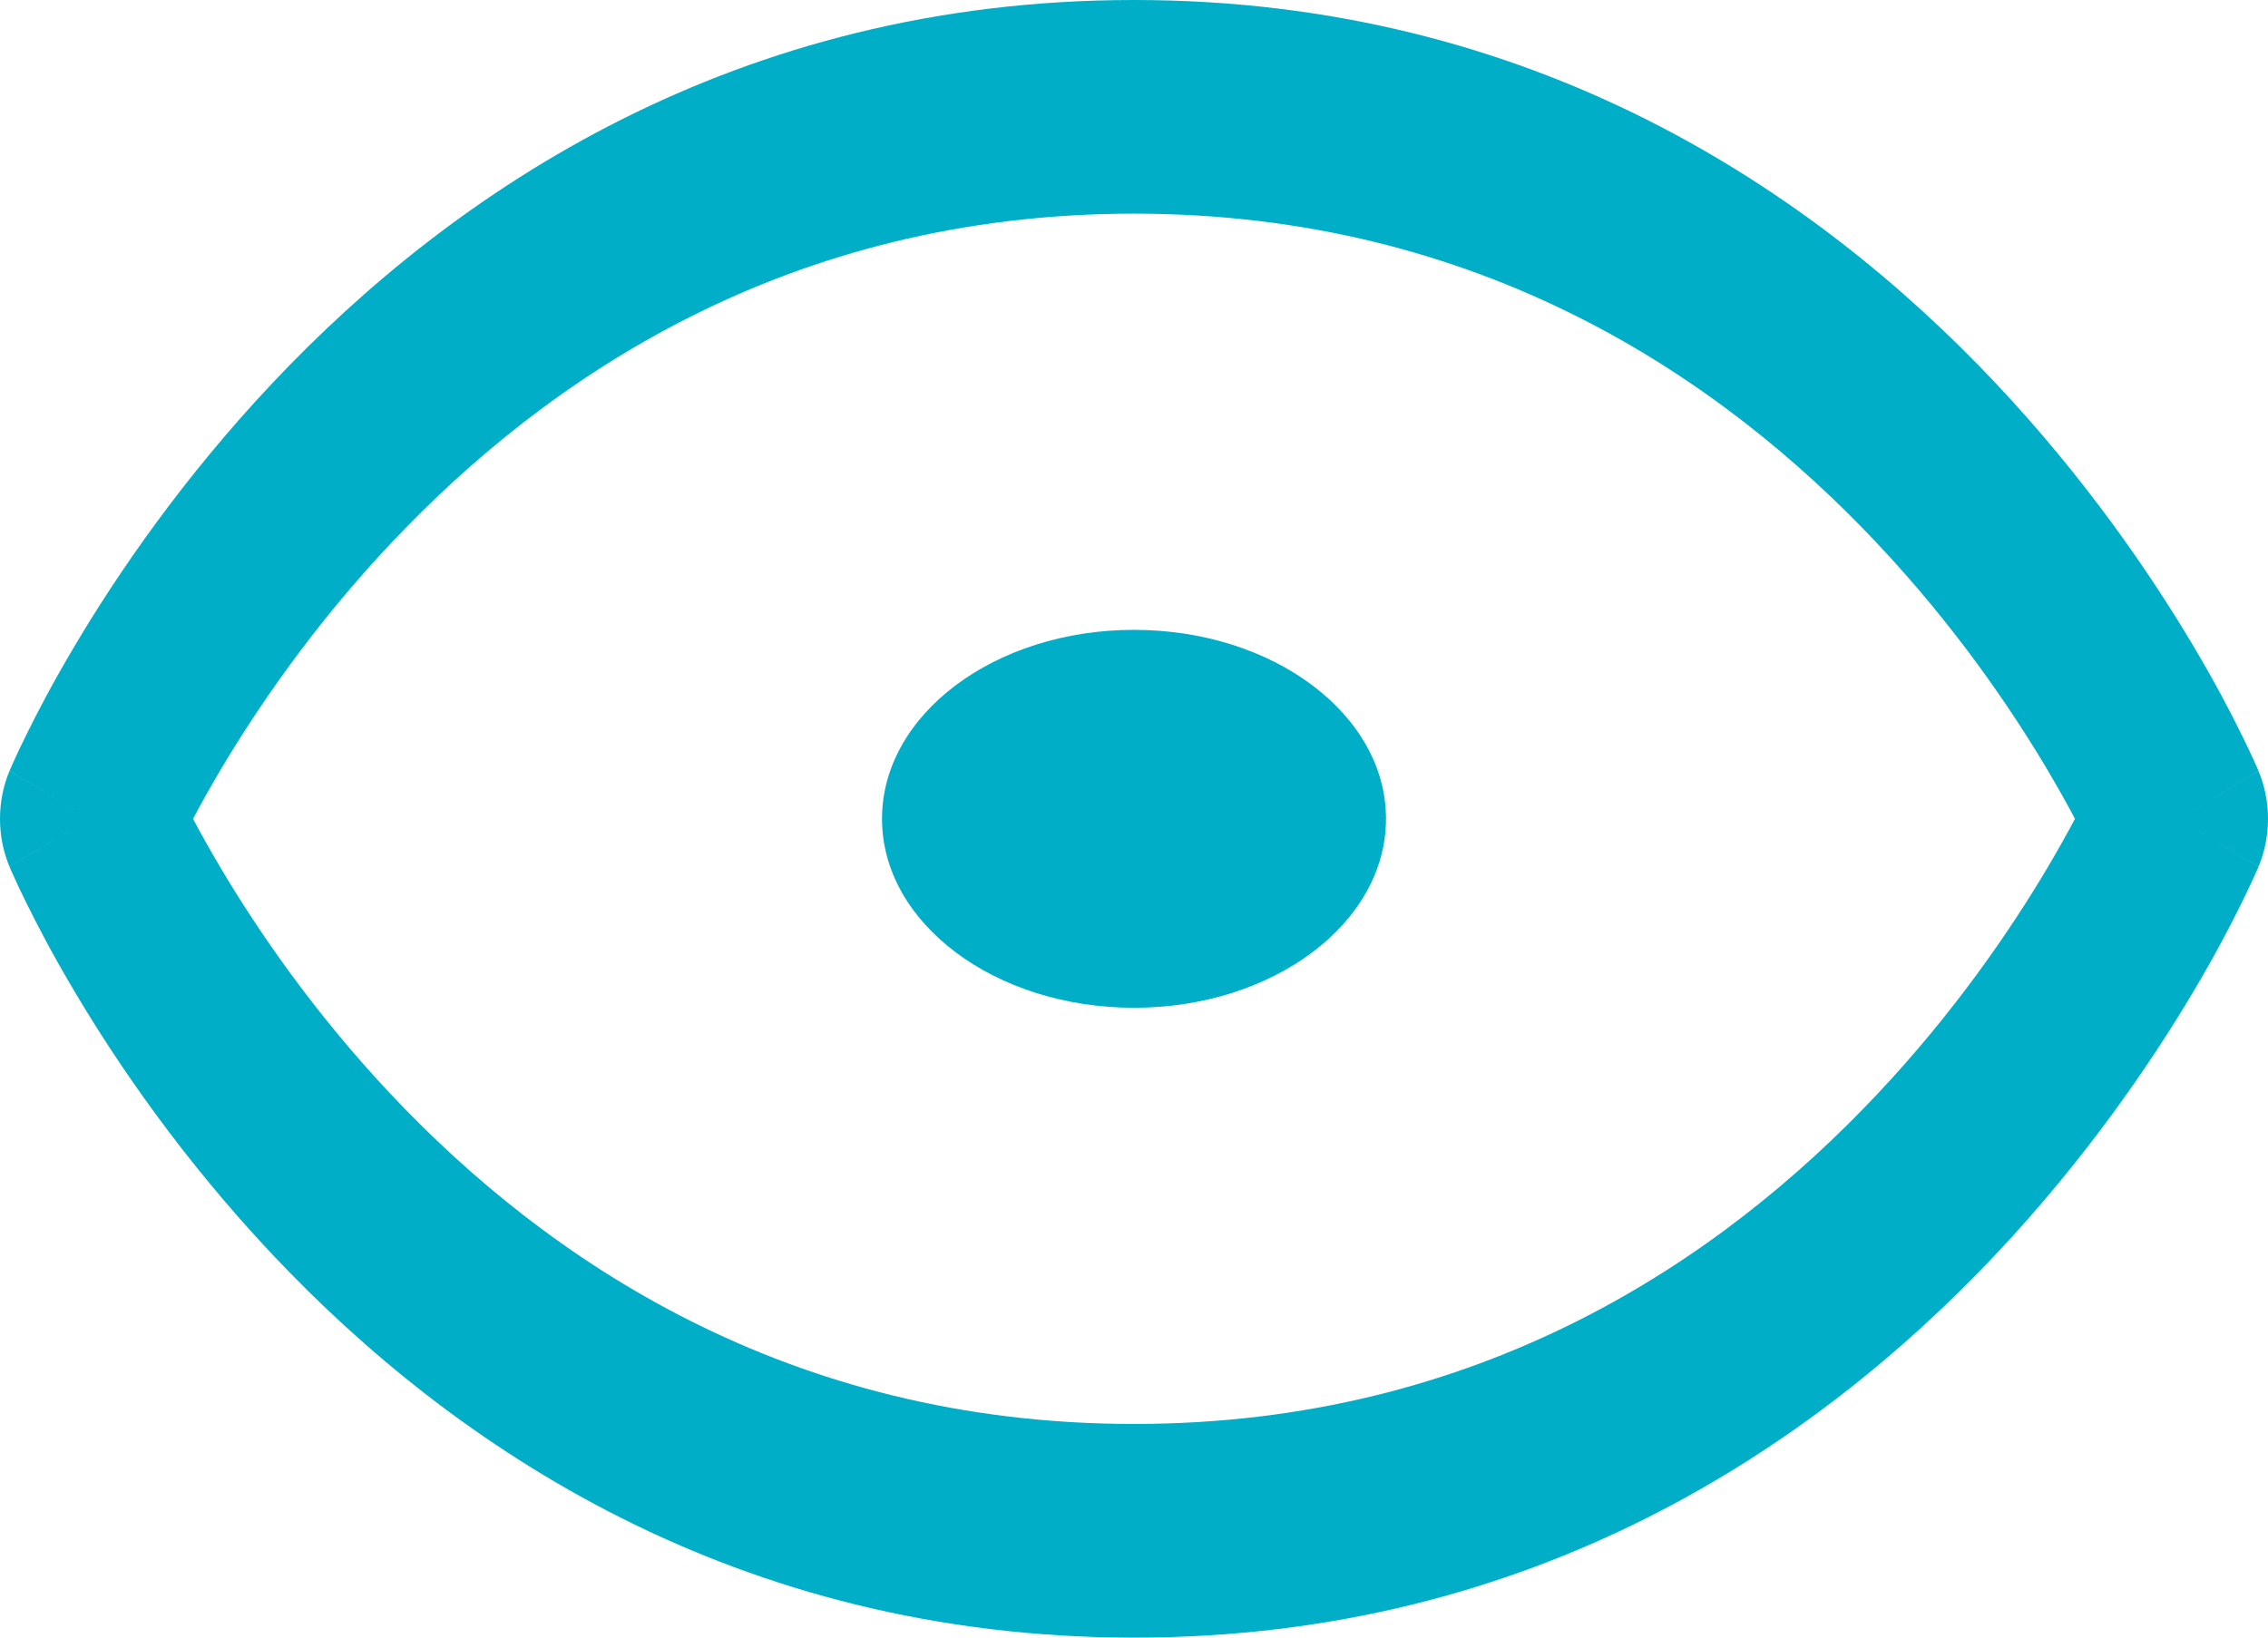 <svg width="18" height="13" viewBox="0 0 18 13" fill="none" xmlns="http://www.w3.org/2000/svg">
<path fill-rule="evenodd" clip-rule="evenodd" d="M1.532 6.5C1.591 6.612 1.665 6.744 1.753 6.893C2.043 7.381 2.489 8.037 3.107 8.692C4.337 9.997 6.248 11.304 9 11.304C11.752 11.304 13.663 9.997 14.893 8.692C15.511 8.037 15.957 7.381 16.247 6.893C16.335 6.744 16.409 6.612 16.468 6.5C16.409 6.388 16.335 6.256 16.247 6.107C15.957 5.619 15.511 4.963 14.893 4.308C13.663 3.003 11.752 1.696 9 1.696C6.248 1.696 4.337 3.003 3.107 4.308C2.489 4.963 2.043 5.619 1.753 6.107C1.665 6.256 1.591 6.388 1.532 6.5ZM17.29 6.5C17.925 6.121 17.925 6.12 17.925 6.12L17.924 6.119L17.923 6.117L17.921 6.111L17.913 6.093C17.906 6.078 17.898 6.058 17.886 6.033C17.863 5.983 17.831 5.913 17.788 5.827C17.703 5.654 17.577 5.413 17.407 5.127C17.067 4.555 16.551 3.798 15.837 3.04C14.403 1.519 12.169 0 9 0C5.831 0 3.597 1.519 2.163 3.04C1.449 3.798 0.932 4.555 0.593 5.127C0.423 5.413 0.297 5.654 0.212 5.827C0.169 5.913 0.136 5.983 0.114 6.033C0.102 6.058 0.094 6.078 0.087 6.093L0.079 6.111L0.077 6.117L0.076 6.119L0.075 6.12C0.075 6.12 0.075 6.121 0.711 6.5L0.075 6.121C-0.025 6.36 -0.025 6.64 0.075 6.879L0.711 6.5C0.075 6.879 0.075 6.88 0.075 6.88L0.076 6.881L0.077 6.883L0.079 6.889L0.087 6.907C0.094 6.922 0.102 6.942 0.114 6.967C0.136 7.017 0.169 7.087 0.212 7.173C0.297 7.346 0.423 7.587 0.593 7.873C0.932 8.445 1.449 9.202 2.163 9.96C3.597 11.481 5.831 13 9 13C12.169 13 14.403 11.481 15.837 9.96C16.551 9.202 17.067 8.445 17.407 7.873C17.577 7.587 17.703 7.346 17.788 7.173C17.831 7.087 17.863 7.017 17.886 6.967C17.898 6.942 17.906 6.922 17.913 6.907L17.921 6.889L17.923 6.883L17.924 6.881L17.925 6.88C17.925 6.88 17.925 6.879 17.29 6.5ZM17.29 6.5L17.925 6.879C18.025 6.64 18.025 6.36 17.925 6.121L17.29 6.5ZM1.345 6.119C1.345 6.119 1.345 6.119 1.345 6.119L1.345 6.119ZM1.345 6.881C1.345 6.881 1.345 6.881 1.345 6.881L1.345 6.881Z" fill="#00AEC7"/>
<path d="M11 6.5C11 7.328 10.105 8 9 8C7.895 8 7 7.328 7 6.5C7 5.672 7.895 5 9 5C10.105 5 11 5.672 11 6.5Z" fill="#00AEC7"/>
</svg>
